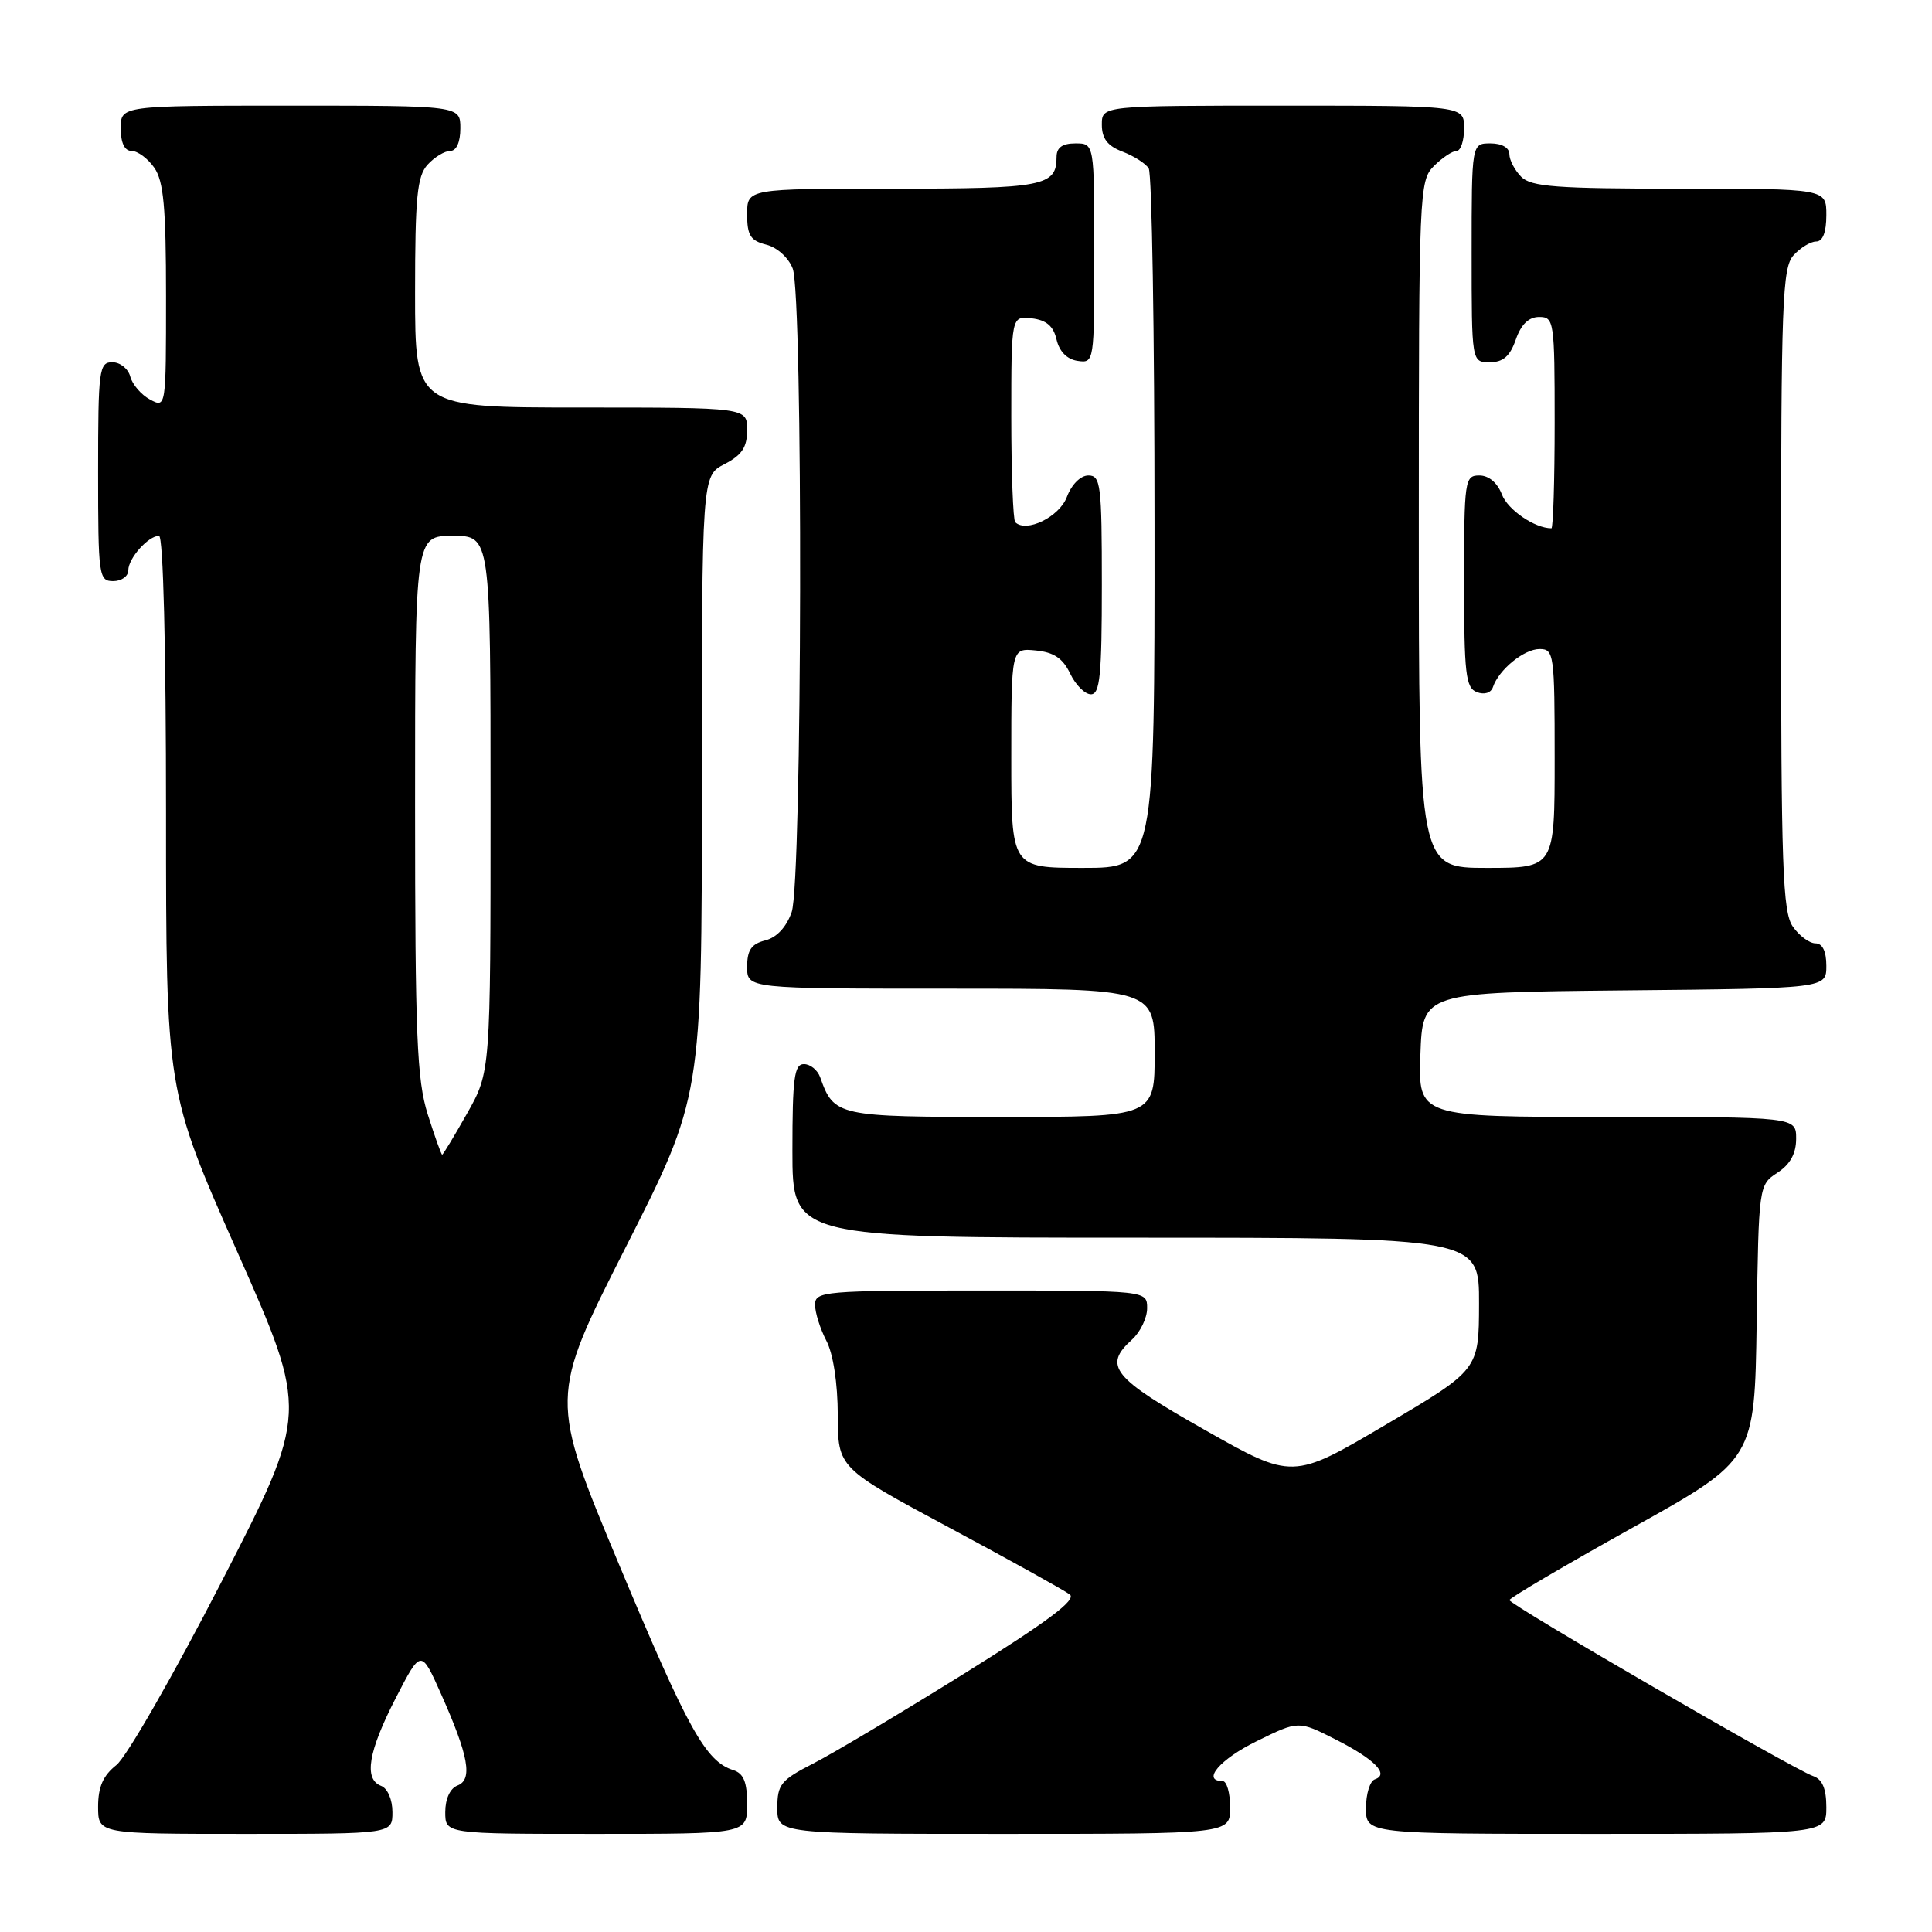 <?xml version="1.0" encoding="UTF-8" standalone="no"?>
<!DOCTYPE svg PUBLIC "-//W3C//DTD SVG 1.1//EN" "http://www.w3.org/Graphics/SVG/1.1/DTD/svg11.dtd" >
<svg xmlns="http://www.w3.org/2000/svg" xmlns:xlink="http://www.w3.org/1999/xlink" version="1.1" viewBox="0 0 256 256">
 <g >
 <path fill="currentColor"
d=" M 52.00 240.11 C 52.00 238.46 51.36 236.97 50.50 236.64 C 48.18 235.75 48.79 232.10 52.44 225.00 C 55.79 218.50 55.79 218.50 58.46 224.50 C 62.11 232.69 62.66 235.81 60.62 236.59 C 59.64 236.97 59.00 238.36 59.00 240.11 C 59.00 243.00 59.00 243.00 79.00 243.00 C 99.00 243.00 99.00 243.00 99.00 239.07 C 99.00 236.13 98.54 234.99 97.16 234.55 C 93.51 233.39 91.16 229.16 82.05 207.36 C 72.80 185.22 72.80 185.22 82.90 165.29 C 93.00 145.37 93.00 145.37 93.00 104.21 C 93.00 63.05 93.00 63.05 96.00 61.50 C 98.31 60.30 99.00 59.27 99.00 56.97 C 99.00 54.00 99.00 54.00 77.00 54.00 C 55.00 54.00 55.00 54.00 55.00 38.83 C 55.00 26.12 55.27 23.36 56.65 21.83 C 57.57 20.82 58.92 20.00 59.65 20.00 C 60.48 20.00 61.00 18.85 61.00 17.00 C 61.00 14.00 61.00 14.00 38.50 14.00 C 16.00 14.00 16.00 14.00 16.00 17.00 C 16.00 18.95 16.51 20.00 17.44 20.00 C 18.24 20.00 19.59 21.00 20.44 22.22 C 21.68 23.99 22.00 27.47 22.00 39.26 C 22.00 54.04 22.00 54.07 19.88 52.94 C 18.71 52.31 17.54 50.95 17.26 49.90 C 16.99 48.86 15.92 48.00 14.88 48.00 C 13.13 48.00 13.00 48.97 13.00 62.50 C 13.00 76.33 13.09 77.00 15.00 77.00 C 16.10 77.00 17.00 76.36 17.00 75.57 C 17.00 73.97 19.65 71.00 21.07 71.00 C 21.63 71.00 22.00 85.81 22.00 107.78 C 22.00 144.56 22.00 144.56 31.44 165.87 C 40.88 187.17 40.88 187.17 29.36 209.58 C 23.02 221.90 16.75 232.84 15.42 233.88 C 13.66 235.27 13.00 236.77 13.00 239.39 C 13.00 243.00 13.00 243.00 32.50 243.00 C 52.00 243.00 52.00 243.00 52.00 240.11 Z  M 163.00 239.50 C 163.00 237.57 162.55 236.00 162.00 236.00 C 159.17 236.00 161.66 233.09 166.53 230.71 C 172.06 227.99 172.06 227.99 176.96 230.48 C 182.14 233.10 184.13 235.12 182.18 235.77 C 181.53 235.99 181.00 237.70 181.00 239.58 C 181.00 243.00 181.00 243.00 211.50 243.00 C 242.00 243.00 242.00 243.00 242.00 239.47 C 242.00 237.00 241.47 235.76 240.25 235.34 C 237.65 234.45 200.00 212.63 200.01 212.02 C 200.02 211.73 207.34 207.43 216.26 202.46 C 232.50 193.42 232.50 193.42 232.77 175.22 C 233.04 157.08 233.05 157.01 235.52 155.39 C 237.21 154.29 238.00 152.85 238.00 150.88 C 238.00 148.00 238.00 148.00 212.96 148.00 C 187.92 148.00 187.92 148.00 188.21 139.75 C 188.50 131.50 188.50 131.50 215.25 131.23 C 242.00 130.97 242.00 130.97 242.00 127.98 C 242.00 126.05 241.49 125.00 240.56 125.00 C 239.76 125.00 238.41 124.00 237.56 122.78 C 236.21 120.85 236.00 114.91 236.00 78.11 C 236.00 40.01 236.17 35.47 237.65 33.83 C 238.57 32.82 239.92 32.00 240.65 32.00 C 241.53 32.00 242.00 30.77 242.00 28.50 C 242.00 25.00 242.00 25.00 222.57 25.00 C 206.24 25.00 202.89 24.75 201.57 23.43 C 200.71 22.56 200.00 21.21 200.00 20.43 C 200.00 19.57 199.00 19.00 197.50 19.00 C 195.00 19.00 195.00 19.00 195.00 33.50 C 195.00 48.00 195.00 48.00 197.40 48.00 C 199.17 48.00 200.08 47.21 200.85 45.00 C 201.55 42.98 202.57 42.00 203.95 42.00 C 205.92 42.00 206.00 42.55 206.00 56.00 C 206.00 63.70 205.80 70.00 205.57 70.00 C 203.36 70.00 199.78 67.55 199.01 65.52 C 198.42 63.97 197.27 63.00 196.02 63.00 C 194.09 63.00 194.00 63.61 194.00 77.03 C 194.00 89.28 194.21 91.15 195.69 91.71 C 196.68 92.09 197.56 91.82 197.82 91.05 C 198.59 88.74 201.94 86.00 204.00 86.00 C 205.91 86.00 206.00 86.67 206.00 100.50 C 206.00 115.00 206.00 115.00 197.00 115.00 C 188.00 115.00 188.00 115.00 188.00 69.50 C 188.00 25.33 188.06 23.94 190.00 22.00 C 191.10 20.90 192.45 20.00 193.00 20.00 C 193.55 20.00 194.00 18.65 194.00 17.00 C 194.00 14.00 194.00 14.00 170.00 14.00 C 146.00 14.00 146.00 14.00 146.00 16.52 C 146.00 18.35 146.75 19.34 148.73 20.09 C 150.23 20.66 151.80 21.66 152.21 22.31 C 152.63 22.97 152.98 44.09 152.98 69.25 C 153.00 115.00 153.00 115.00 143.50 115.00 C 134.00 115.00 134.00 115.00 134.00 100.44 C 134.00 85.87 134.00 85.87 137.24 86.19 C 139.63 86.42 140.83 87.22 141.80 89.25 C 142.52 90.76 143.76 92.00 144.55 92.00 C 145.75 92.00 146.00 89.48 146.00 77.50 C 146.00 64.26 145.85 63.00 144.22 63.00 C 143.18 63.00 141.99 64.19 141.36 65.86 C 140.36 68.50 135.97 70.64 134.52 69.19 C 134.24 68.90 134.00 62.64 134.00 55.27 C 134.00 41.87 134.00 41.87 136.71 42.18 C 138.65 42.41 139.59 43.21 140.00 45.00 C 140.37 46.58 141.39 47.62 142.79 47.82 C 144.98 48.14 145.00 48.03 145.00 33.57 C 145.00 19.00 145.00 19.00 142.50 19.00 C 140.76 19.00 140.00 19.55 140.00 20.80 C 140.00 24.67 138.27 25.00 118.30 25.00 C 99.00 25.00 99.00 25.00 99.00 28.39 C 99.00 31.19 99.44 31.89 101.54 32.42 C 102.98 32.78 104.49 34.15 105.04 35.59 C 106.43 39.26 106.31 116.83 104.90 120.86 C 104.20 122.85 102.92 124.23 101.40 124.61 C 99.56 125.08 99.00 125.89 99.00 128.11 C 99.00 131.00 99.00 131.00 126.00 131.00 C 153.00 131.00 153.00 131.00 153.00 139.50 C 153.00 148.00 153.00 148.00 132.65 148.00 C 110.94 148.00 110.51 147.91 108.68 142.75 C 108.34 141.79 107.37 141.00 106.53 141.00 C 105.24 141.00 105.00 142.84 105.00 152.50 C 105.00 164.00 105.00 164.00 150.50 164.00 C 196.00 164.00 196.00 164.00 195.98 172.75 C 195.96 181.50 195.96 181.50 183.62 188.78 C 171.28 196.06 171.28 196.06 159.64 189.47 C 147.39 182.54 146.14 180.99 150.00 177.50 C 151.10 176.50 152.00 174.63 152.00 173.35 C 152.00 171.00 152.00 171.00 130.00 171.00 C 109.11 171.00 108.00 171.10 108.00 172.89 C 108.00 173.92 108.67 176.06 109.49 177.64 C 110.40 179.36 111.00 183.28 111.01 187.50 C 111.03 194.50 111.03 194.50 125.77 202.41 C 133.87 206.75 141.07 210.75 141.76 211.28 C 142.67 211.99 138.81 214.87 127.76 221.76 C 119.37 226.98 110.36 232.35 107.75 233.68 C 103.47 235.87 103.00 236.45 103.00 239.55 C 103.00 243.00 103.00 243.00 133.00 243.00 C 163.00 243.00 163.00 243.00 163.00 239.50 Z  M 56.68 147.66 C 55.24 143.08 55.00 137.30 55.00 106.66 C 55.00 71.00 55.00 71.00 60.00 71.00 C 65.00 71.00 65.00 71.00 65.00 106.52 C 65.00 142.03 65.00 142.03 61.90 147.52 C 60.20 150.53 58.71 153.00 58.59 153.00 C 58.47 153.00 57.61 150.60 56.68 147.66 Z "/>
</g>
</svg>